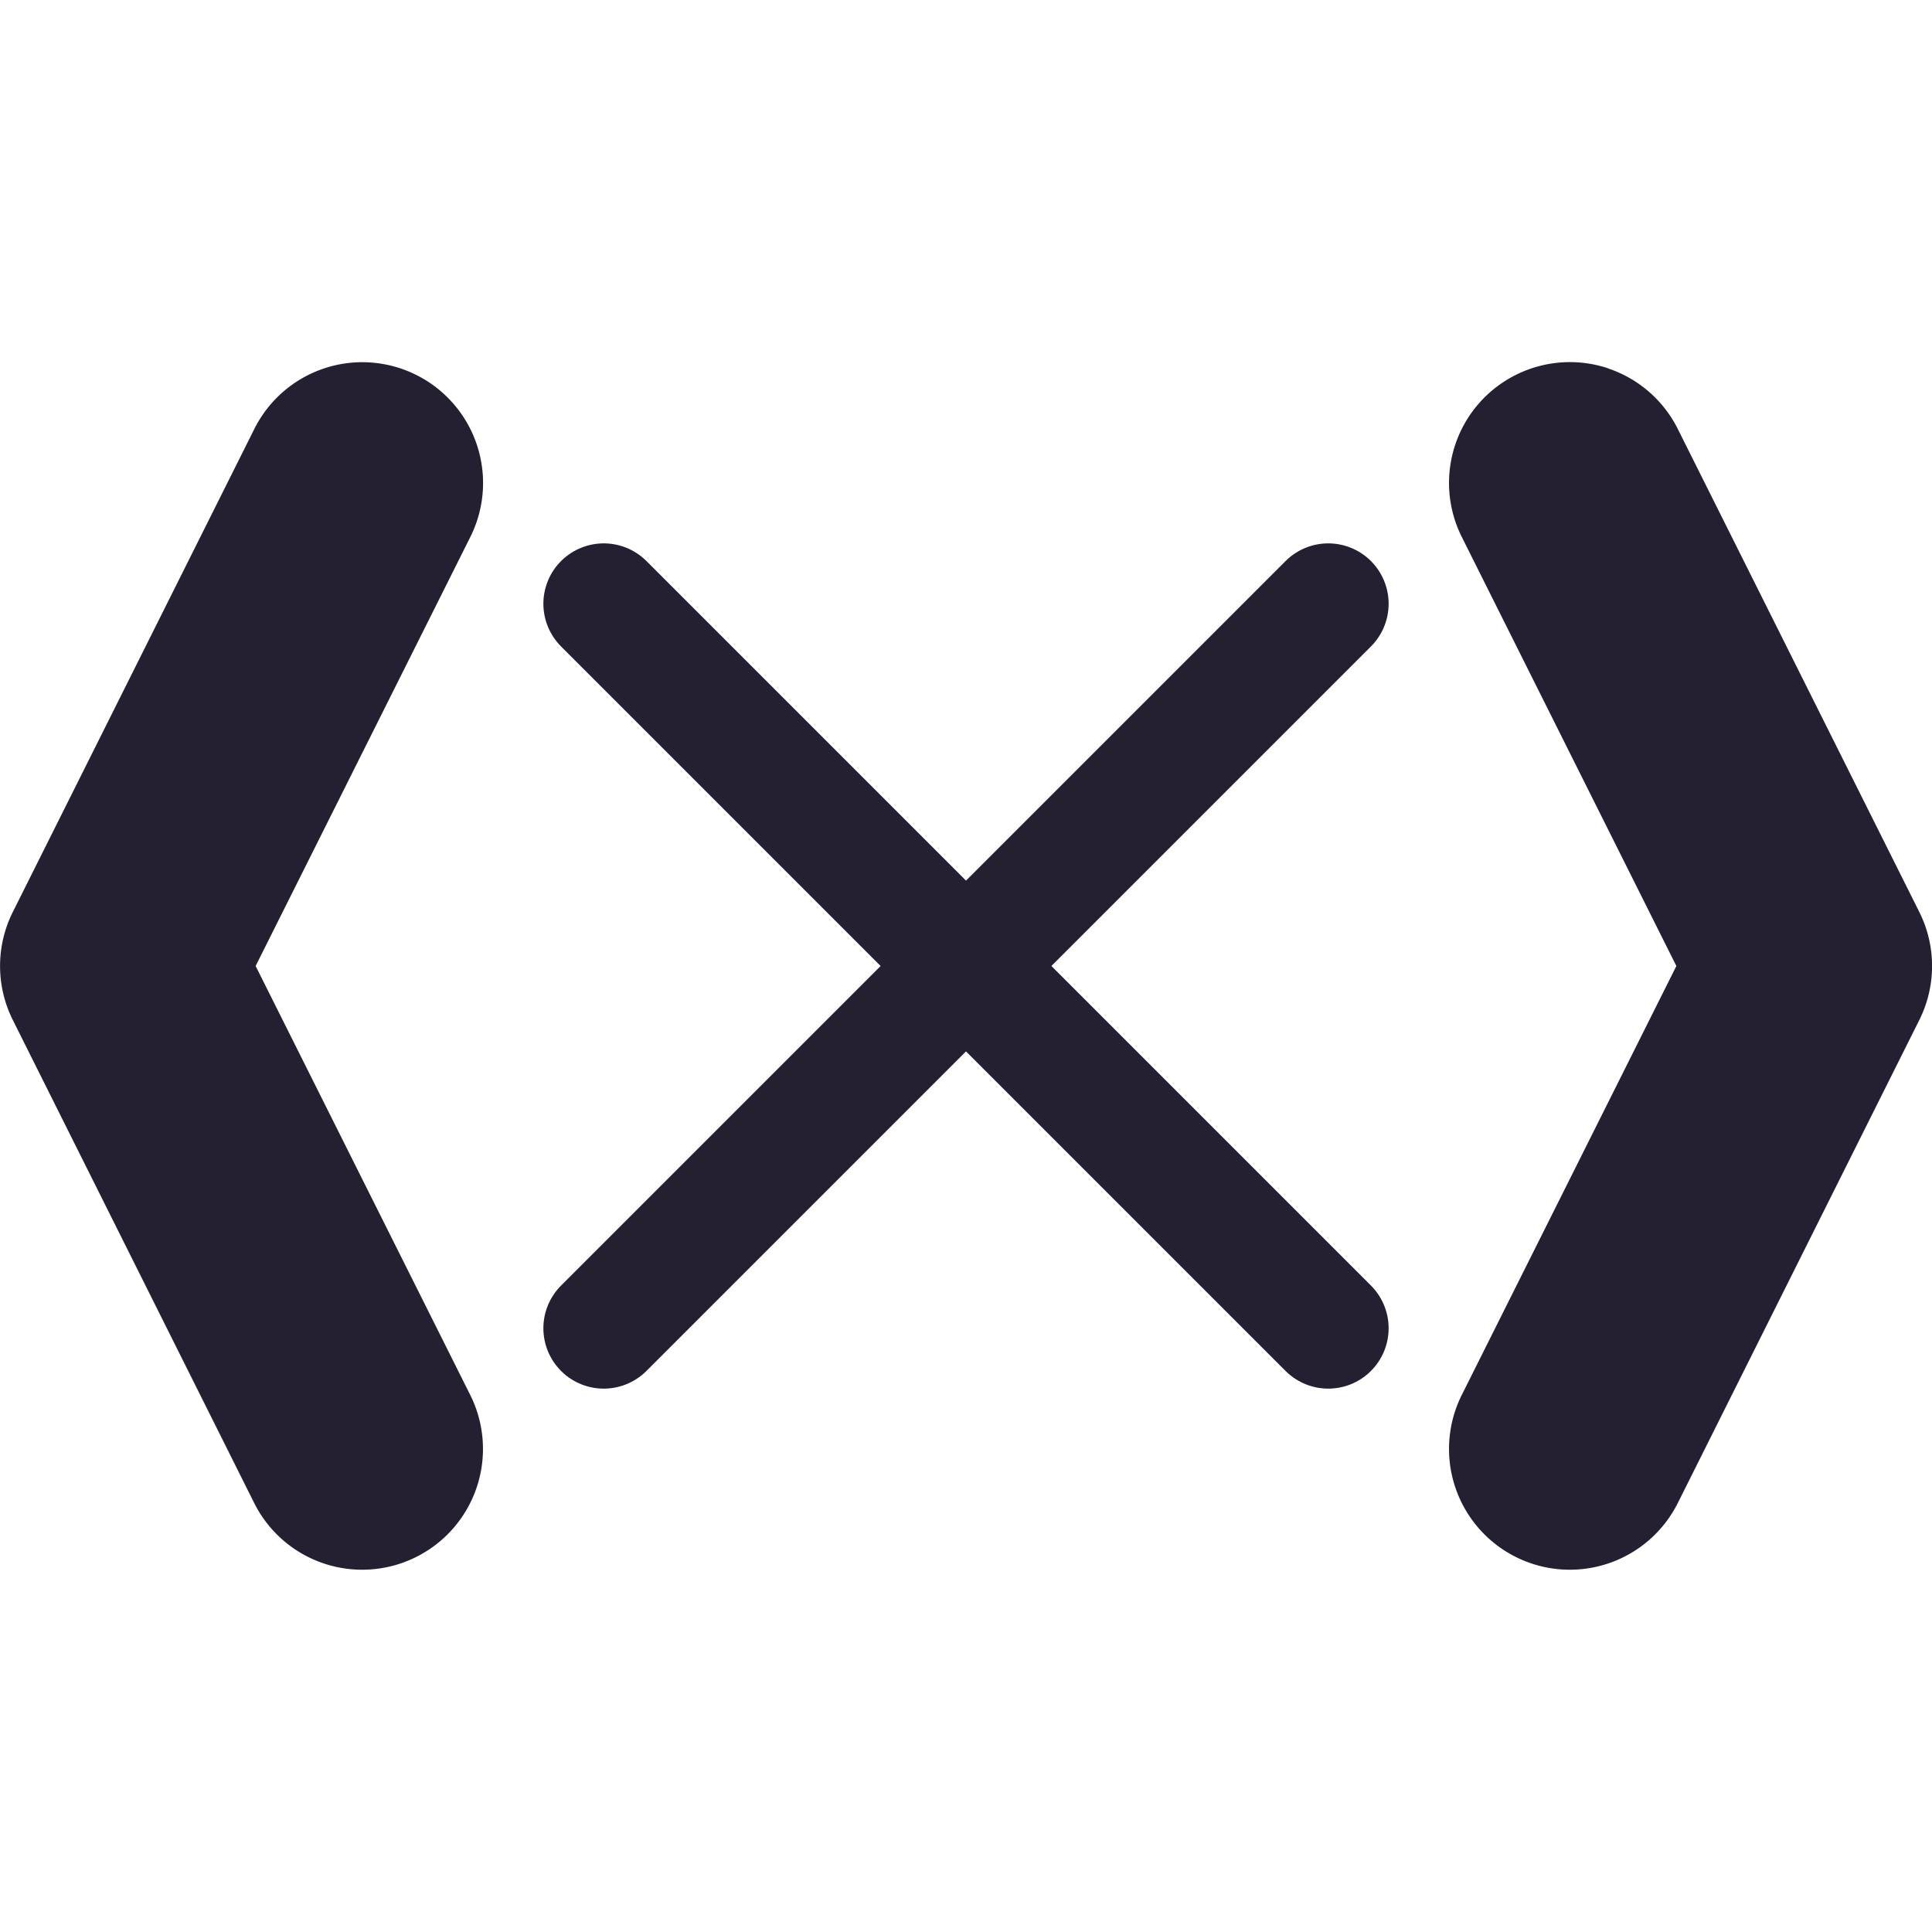 <?xml version="1.0" encoding="UTF-8" standalone="no"?>
<svg
   height="16"
   width="16"
   version="1.1"
   id="svg6"
   xmlns="http://www.w3.org/2000/svg"
   xmlns:svg="http://www.w3.org/2000/svg"
   xmlns:rdf="http://www.w3.org/1999/02/22-rdf-syntax-ns#"
   xmlns:cc="http://creativecommons.org/ns#"
   xmlns:dc="http://purl.org/dc/elements/1.1/">
  <defs
     id="defs10" />
  <path
     style="color:#000000;fill:#241f31;stroke-width:1;stroke-linecap:round;stroke-linejoin:round;-inkscape-stroke:none;fill-opacity:1"
     d="m 2.684,3.051 a 1,1 0 0 0 -0.578,0.502 l -2,4 a 1,1 0 0 0 0,0.894 L 2.105,12.447 a 1,1 0 0 0 1.342,0.447 1,1 0 0 0 0.447,-1.342 L 2.117,8 3.895,4.447 A 1,1 0 0 0 3.447,3.105 1,1 0 0 0 2.684,3.051 Z"
     id="path1216" />
  <path
     style="color:#000000;fill:#241f31;stroke-width:1;stroke-linecap:round;stroke-linejoin:round;-inkscape-stroke:none;fill-opacity:1"
     d="m 13.317,3.051 a 1,1 0 0 1 0.578,0.502 l 2,4 a 1,1 0 0 1 0,0.894 l -2,4 a 1,1 0 0 1 -1.342,0.447 1,1 0 0 1 -0.447,-1.342 L 13.883,8 12.106,4.447 a 1,1 0 0 1 0.447,-1.342 1,1 0 0 1 0.764,-0.055 z"
     id="path1216-5" />
  <path
     style="fill:none;stroke:#241f31;stroke-width:1px;stroke-linecap:round;stroke-linejoin:round;stroke-opacity:1"
     d="m 5,5 6,6 z"
     id="path9008" />
  <path
     style="fill:none;stroke:#241f31;stroke-width:1px;stroke-linecap:round;stroke-linejoin:round;stroke-opacity:1"
     d="M 11,5 5,11 Z"
     id="path9010" />
</svg>
